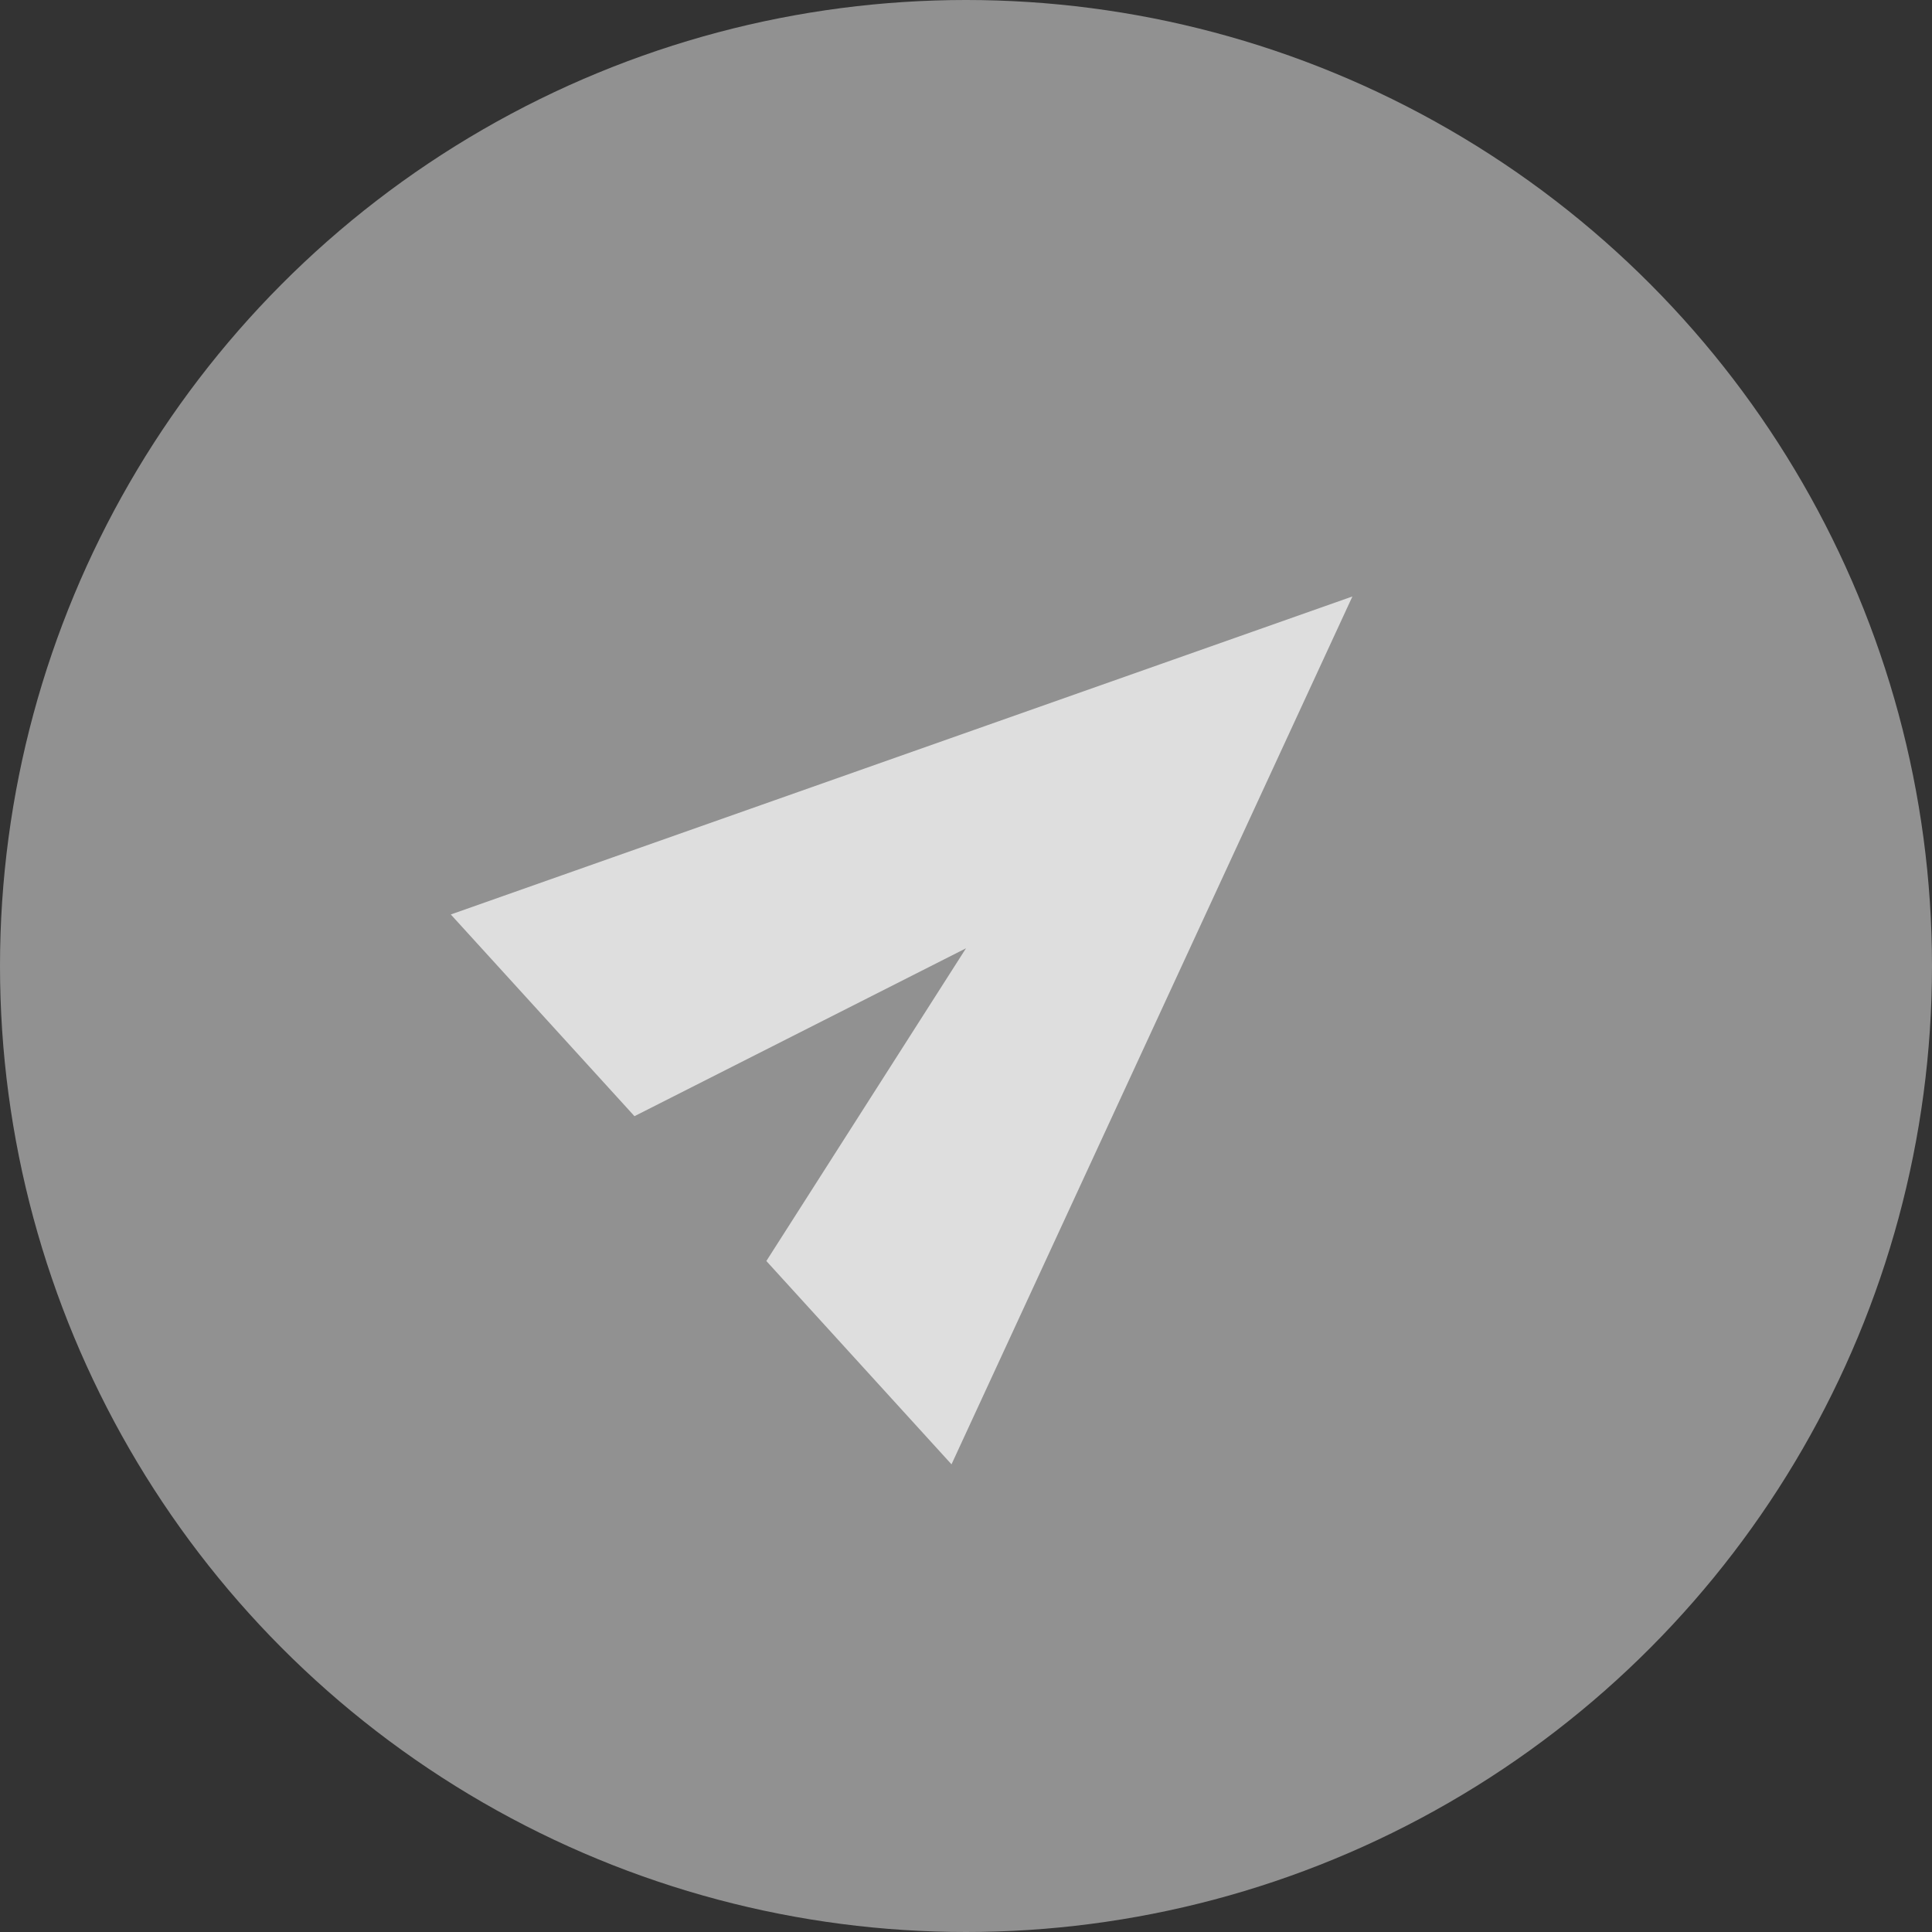 <?xml version="1.0" encoding="utf-8"?>
<!-- Generator: Adobe Illustrator 16.0.0, SVG Export Plug-In . SVG Version: 6.00 Build 0)  -->
<!DOCTYPE svg PUBLIC "-//W3C//DTD SVG 1.1//EN" "http://www.w3.org/Graphics/SVG/1.1/DTD/svg11.dtd">
<svg version="1.1" id="레이어_1" xmlns="http://www.w3.org/2000/svg" xmlns:xlink="http://www.w3.org/1999/xlink" x="0px"
	 y="0px" width="30px" height="30px" viewBox="0 0 30 30" enable-background="new 0 0 30 30" xml:space="preserve">
<rect x="0" y="0" width="30" height="30" fill="#333333" stroke="none"/>
<path opacity="0.7" fill="#FFFFFF" enable-background="new    " d="M15.775,21.738L12.9,18.581l3.1-4.856l-5.148,2.607L8,13.2
	l14-4.938L15.775,21.738z"/>
<g>
	<circle fill="#919191" cx="15" cy="15" r="15"/>
	<path opacity="0.7" fill="#FFFFFF" d="M14.775,22.738L11.9,19.581l3.1-4.856l-5.148,2.607L7,14.2l14-4.938L14.775,22.738z"/>
</g>
</svg>
